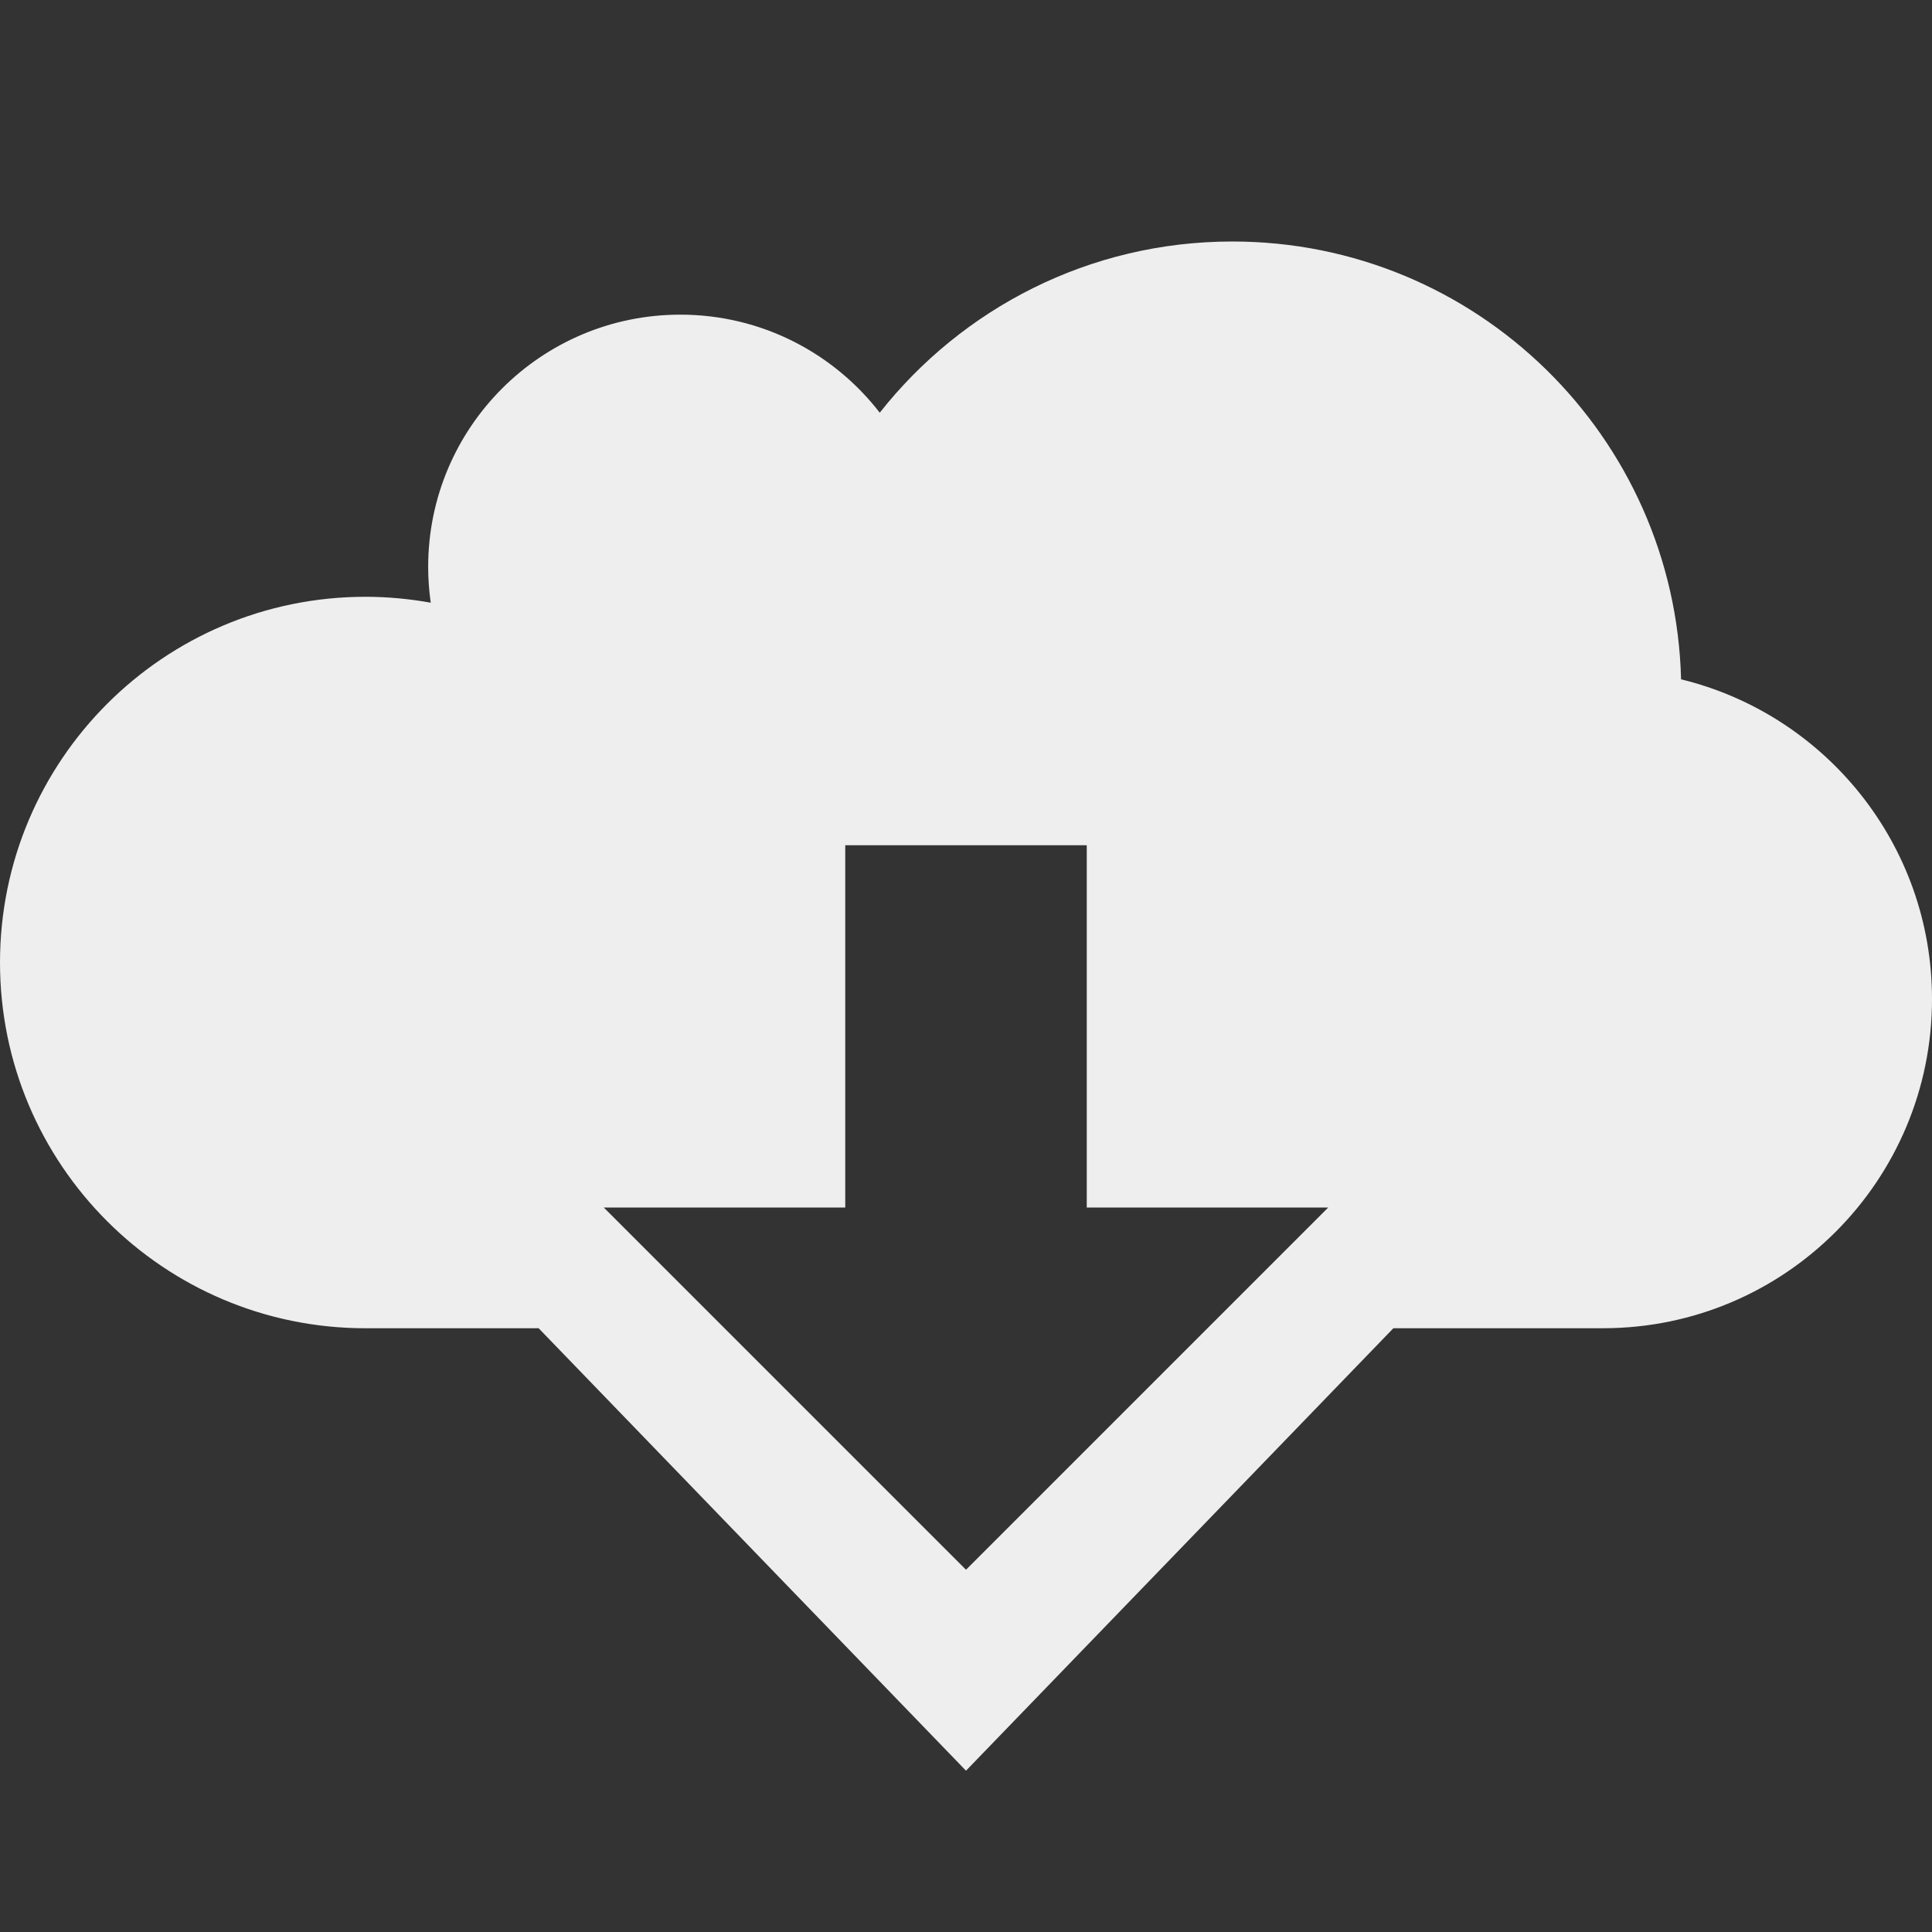 <!-- Generated by IcoMoon.io -->
<svg version="1.1" xmlns="http://www.w3.org/2000/svg" width="512" height="512" viewBox="0 0 512 512">
<rect x="0" y="0" width="512" height="512" fill="#333333" stroke="none"/>
<title></title>
<g id="icomoon-ignore">
</g>
<path fill="#eee" d="M445.502 180.030c-1.621-64.349-54.229-116.030-118.931-116.030-37.896 0-71.633 17.747-93.427 45.366-12.221-15.799-31.345-25.98-52.854-25.98-36.905 0-66.821 29.938-66.821 66.861 0 3.218 0.24 6.38 0.682 9.477-5.611-1.012-11.383-1.569-17.285-1.569-53.499-0.001-96.866 43.393-96.866 96.921 0 53.531 43.367 96.924 96.865 96.924h45.88l113.255 117.255 113.255-117.255 55.741-0.006c48.069-0.092 87.004-39.105 87.004-87.223 0-41.045-28.339-75.45-66.498-84.741zM256 416l-96-96h64v-96h64v96h64l-96 96z"></path>
</svg>
